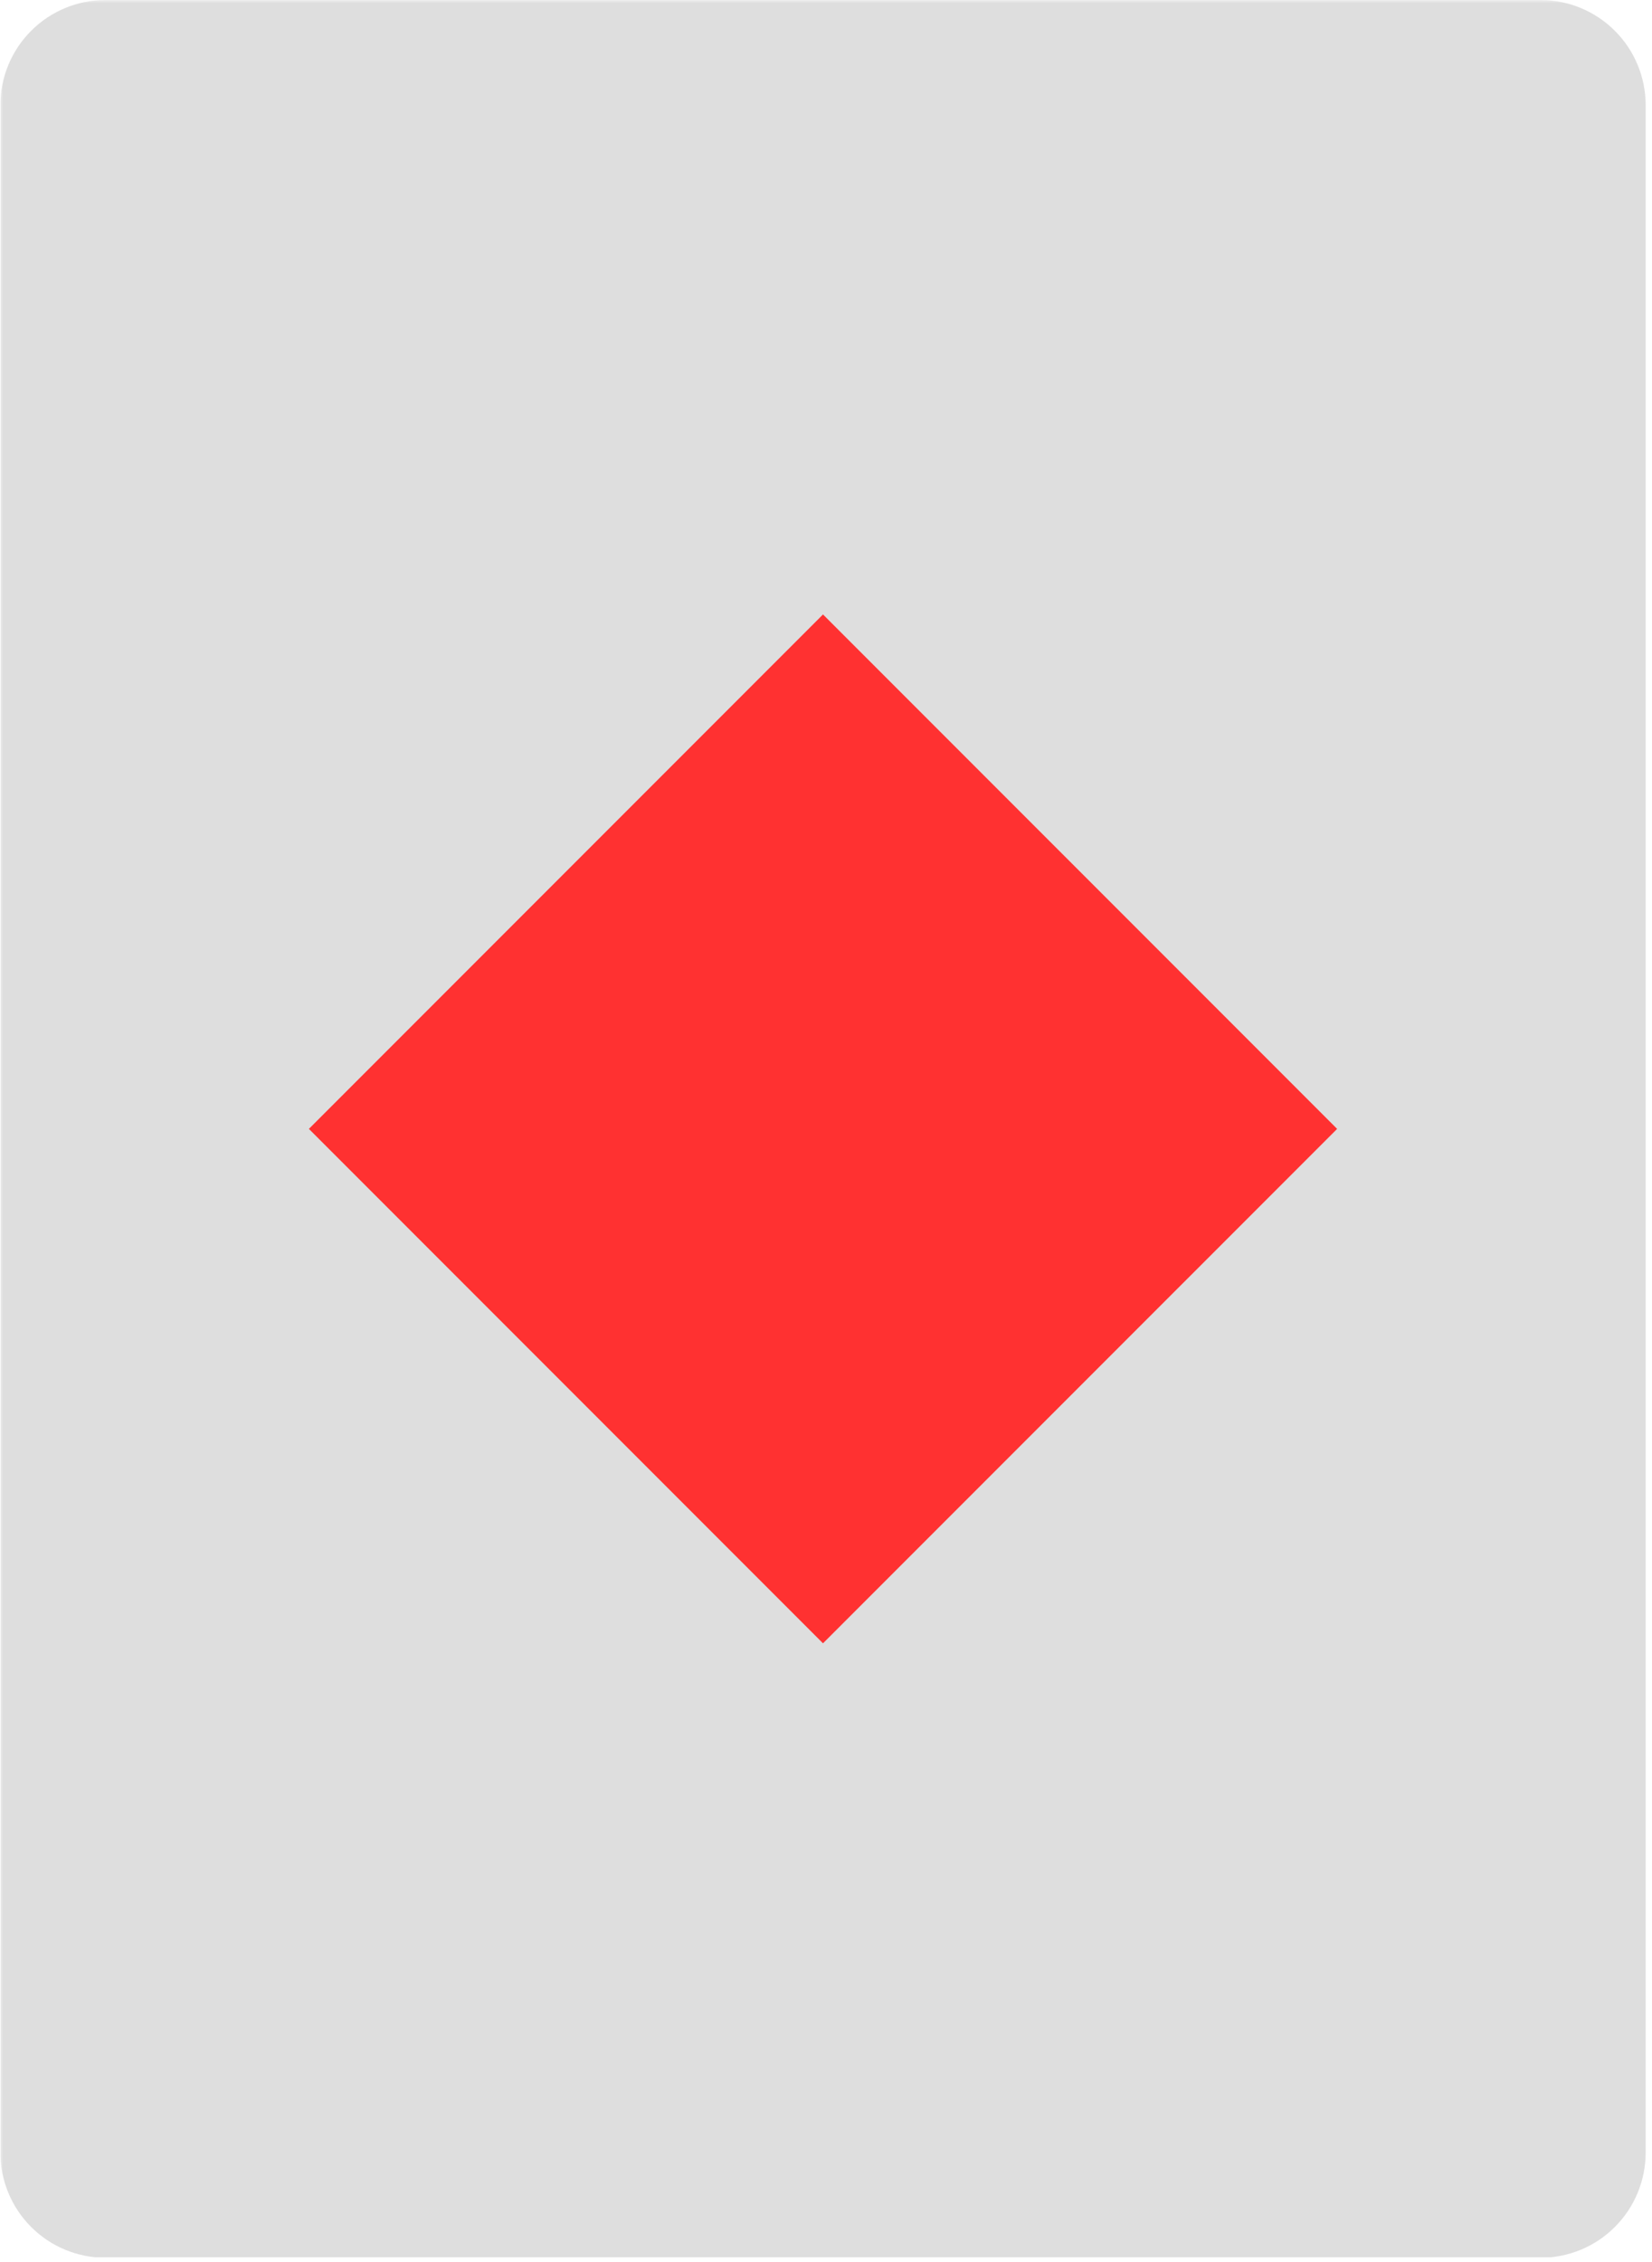 <svg xmlns="http://www.w3.org/2000/svg" xmlns:xlink="http://www.w3.org/1999/xlink" width="361" zoomAndPan="magnify" viewBox="0 0 270.75 370.5" height="494" preserveAspectRatio="xMidYMid meet" version="1.0"><defs><filter x="0%" y="0%" width="100%" height="100%" id="46850a678c"><feColorMatrix values="0 0 0 0 1 0 0 0 0 1 0 0 0 0 1 0 0 0 1 0" color-interpolation-filters="sRGB"/></filter><clipPath id="0e802c3170"><path d="M 0.059 0 L 270 0 L 270 370 L 0.059 370 Z M 0.059 0 " clip-rule="nonzero"/></clipPath><mask id="9de08f9d3c"><g filter="url(#46850a678c)"><rect x="-27.075" width="324.9" fill="#000000" y="-37.05" height="444.6" fill-opacity="0.3"/></g></mask><clipPath id="3c94c305ad"><path d="M 0.059 0 L 269.711 0 L 269.711 370 L 0.059 370 Z M 0.059 0 " clip-rule="nonzero"/></clipPath><clipPath id="92a46af7af"><path d="M 17.285 0 L 252.484 0 C 257.055 0 261.434 1.816 264.664 5.047 C 267.898 8.277 269.711 12.656 269.711 17.227 L 269.711 352.574 C 269.711 357.145 267.898 361.523 264.664 364.758 C 261.434 367.988 257.055 369.801 252.484 369.801 L 17.285 369.801 C 12.715 369.801 8.332 367.988 5.102 364.758 C 1.871 361.523 0.059 357.145 0.059 352.574 L 0.059 17.227 C 0.059 12.656 1.871 8.277 5.102 5.047 C 8.332 1.816 12.715 0 17.285 0 Z M 17.285 0 " clip-rule="nonzero"/></clipPath><clipPath id="97bfd5ba14"><rect x="0" width="270" y="0" height="370"/></clipPath><clipPath id="e874056ca9"><path d="M 50.625 100.641 L 219.145 100.641 L 219.145 269.16 L 50.625 269.16 Z M 50.625 100.641 " clip-rule="nonzero"/></clipPath><clipPath id="f1b555b34a"><path d="M 134.883 100.641 L 219.145 184.902 L 134.883 269.16 L 50.625 184.902 Z M 134.883 100.641 " clip-rule="nonzero"/></clipPath></defs><g clip-path="url(#0e802c3170)"><g mask="url(#9de08f9d3c)"><g><g clip-path="url(#97bfd5ba14)"><g clip-path="url(#3c94c305ad)"><g clip-path="url(#92a46af7af)"><path fill="#919191" d="M 0.059 0 L 269.711 0 L 269.711 369.723 L 0.059 369.723 Z M 0.059 0 " fill-opacity="1" fill-rule="nonzero"/></g></g></g></g></g></g><g clip-path="url(#e874056ca9)"><g clip-path="url(#f1b555b34a)"><path fill="#ff3131" d="M 50.625 100.641 L 219.145 100.641 L 219.145 269.16 L 50.625 269.16 Z M 50.625 100.641 " fill-opacity="1" fill-rule="nonzero"/></g></g></svg>
